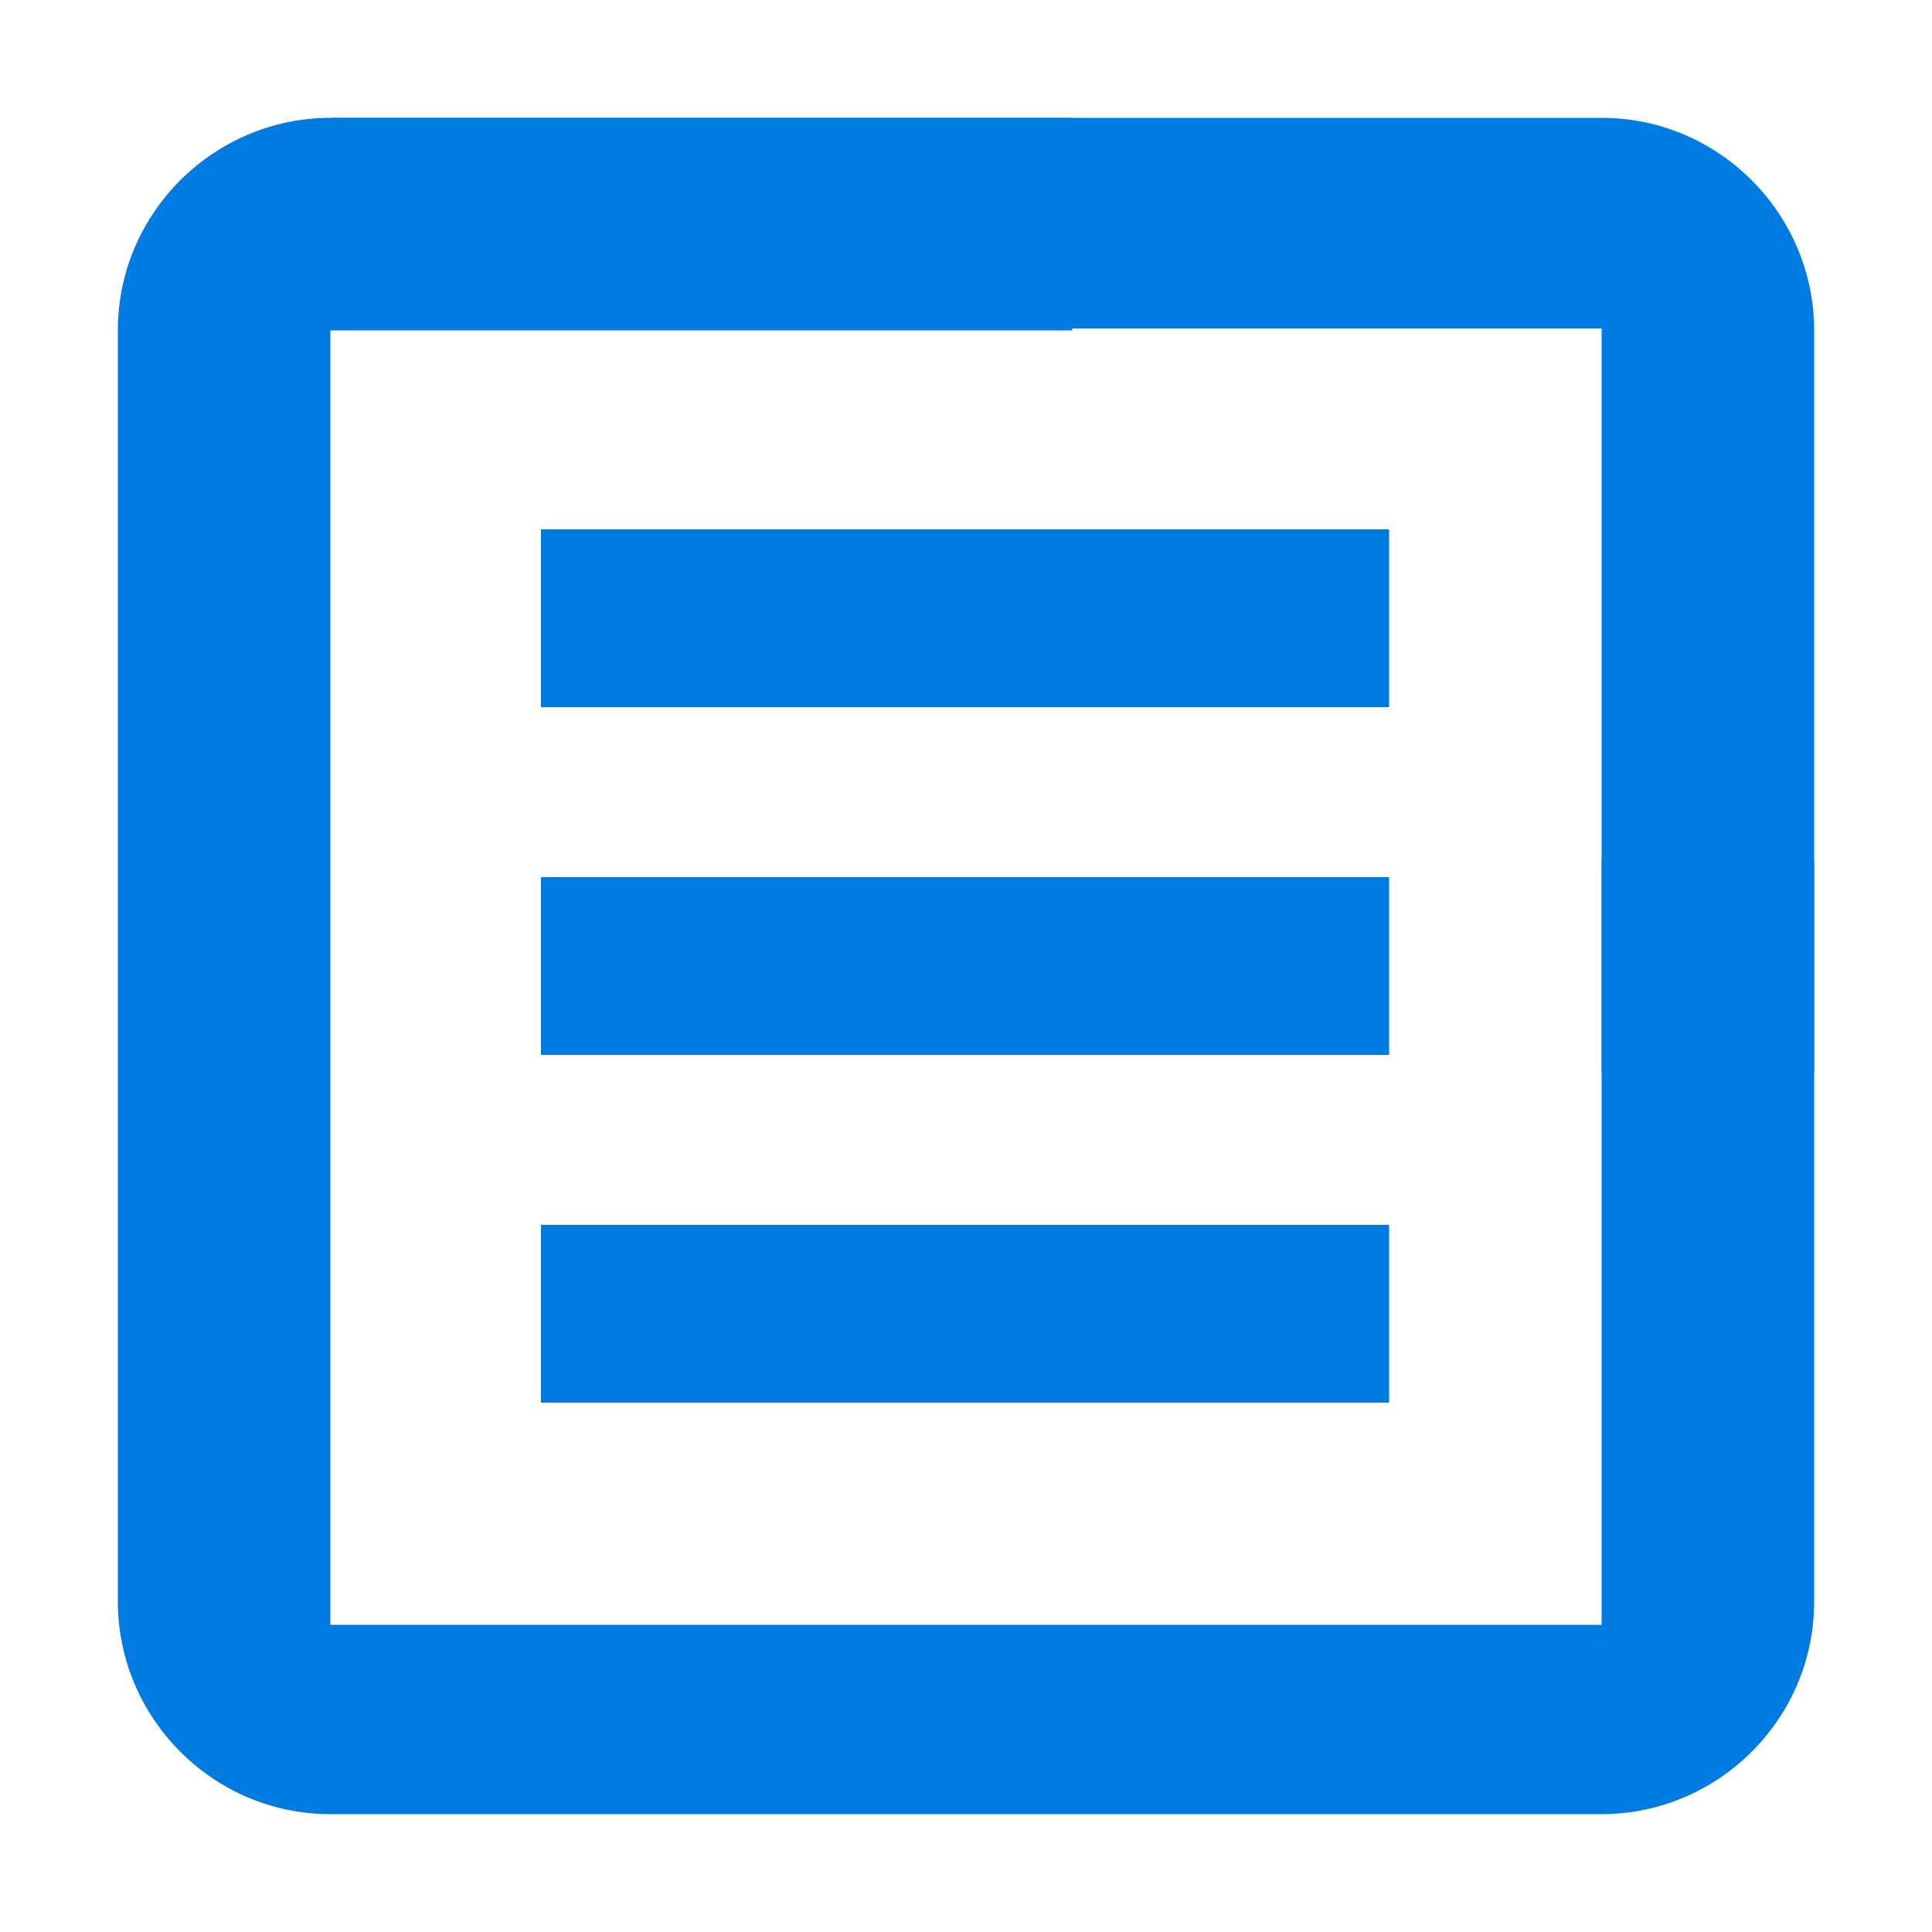 <?xml version="1.0" encoding="utf-8"?>
<!-- Generator: Adobe Illustrator 24.1.1, SVG Export Plug-In . SVG Version: 6.00 Build 0)  -->
<svg version="1.1" id="Layer_1" xmlns="http://www.w3.org/2000/svg" xmlns:xlink="http://www.w3.org/1999/xlink" x="0px" y="0px"
	 viewBox="0 0 100 100" style="enable-background:new 0 0 100 100;" xml:space="preserve">
<style type="text/css">
	.st0{fill:#007BE1;}
</style>
<g>
	<path class="st0" d="M82.9,84.1H17.1v-67h38.4v-11H17.1c-6,0-11,4.9-11,11v65.8c0,6,4.9,11,11,11h65.8c6,0,11-4.9,11-11V44.5h-11
		V84.1z"/>
	<rect x="28" y="45.4" class="st0" width="43.9" height="9.2"/>
	<path class="st0" d="M82.9,55.5h11V17.1c0-6-4.9-11-11-11H17.1V17h65.8V55.5z"/>
	<rect x="28" y="27.4" class="st0" width="43.9" height="9.2"/>
	<rect x="28" y="63.4" class="st0" width="43.9" height="9.2"/>
</g>
</svg>
